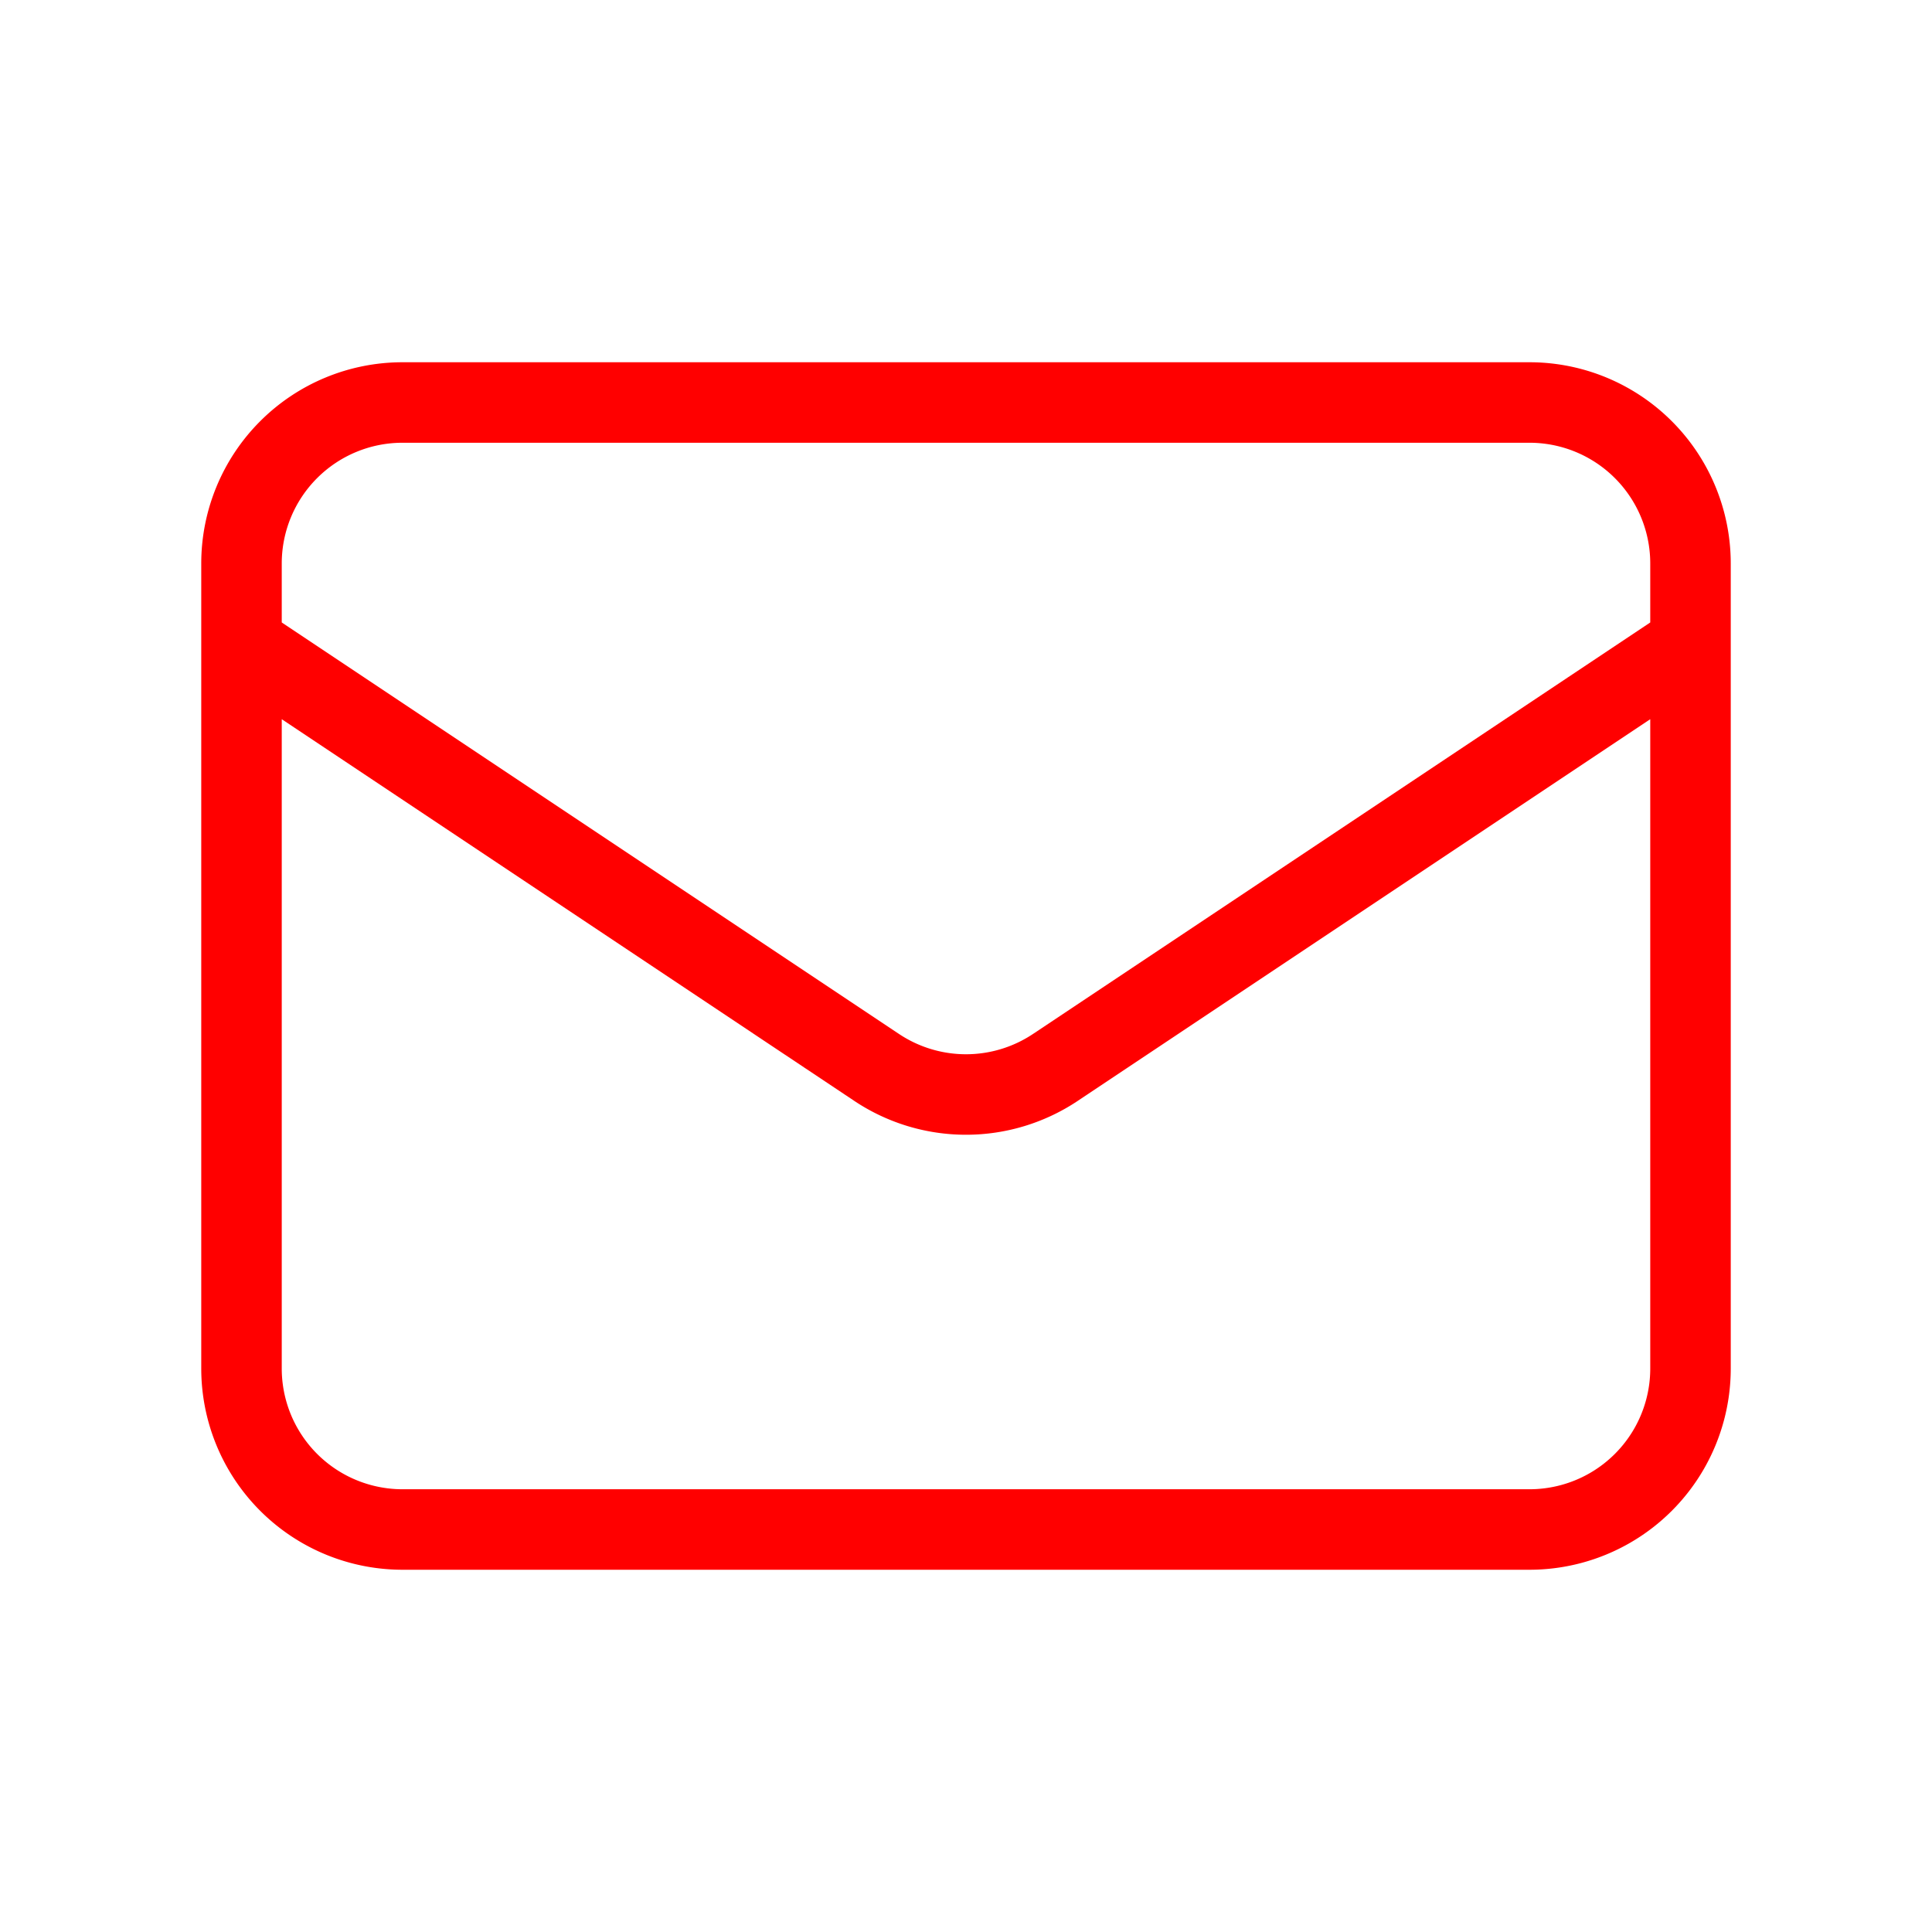 <svg xmlns="http://www.w3.org/2000/svg" className="h-6 w-6" fill="none" viewBox="0 0 24 24" stroke="#ff0000">
  <path strokeLinecap="round" strokeLinejoin="round" strokeWidth="1.5"
    d="M3 8l7.89 5.26a2 2 0 002.22 0L21 8M5 19h14a2 2 0 002-2V7a2 2 0 00-2-2H5a2 2 0 00-2 2v10a2 2 0 002 2z" />
</svg>